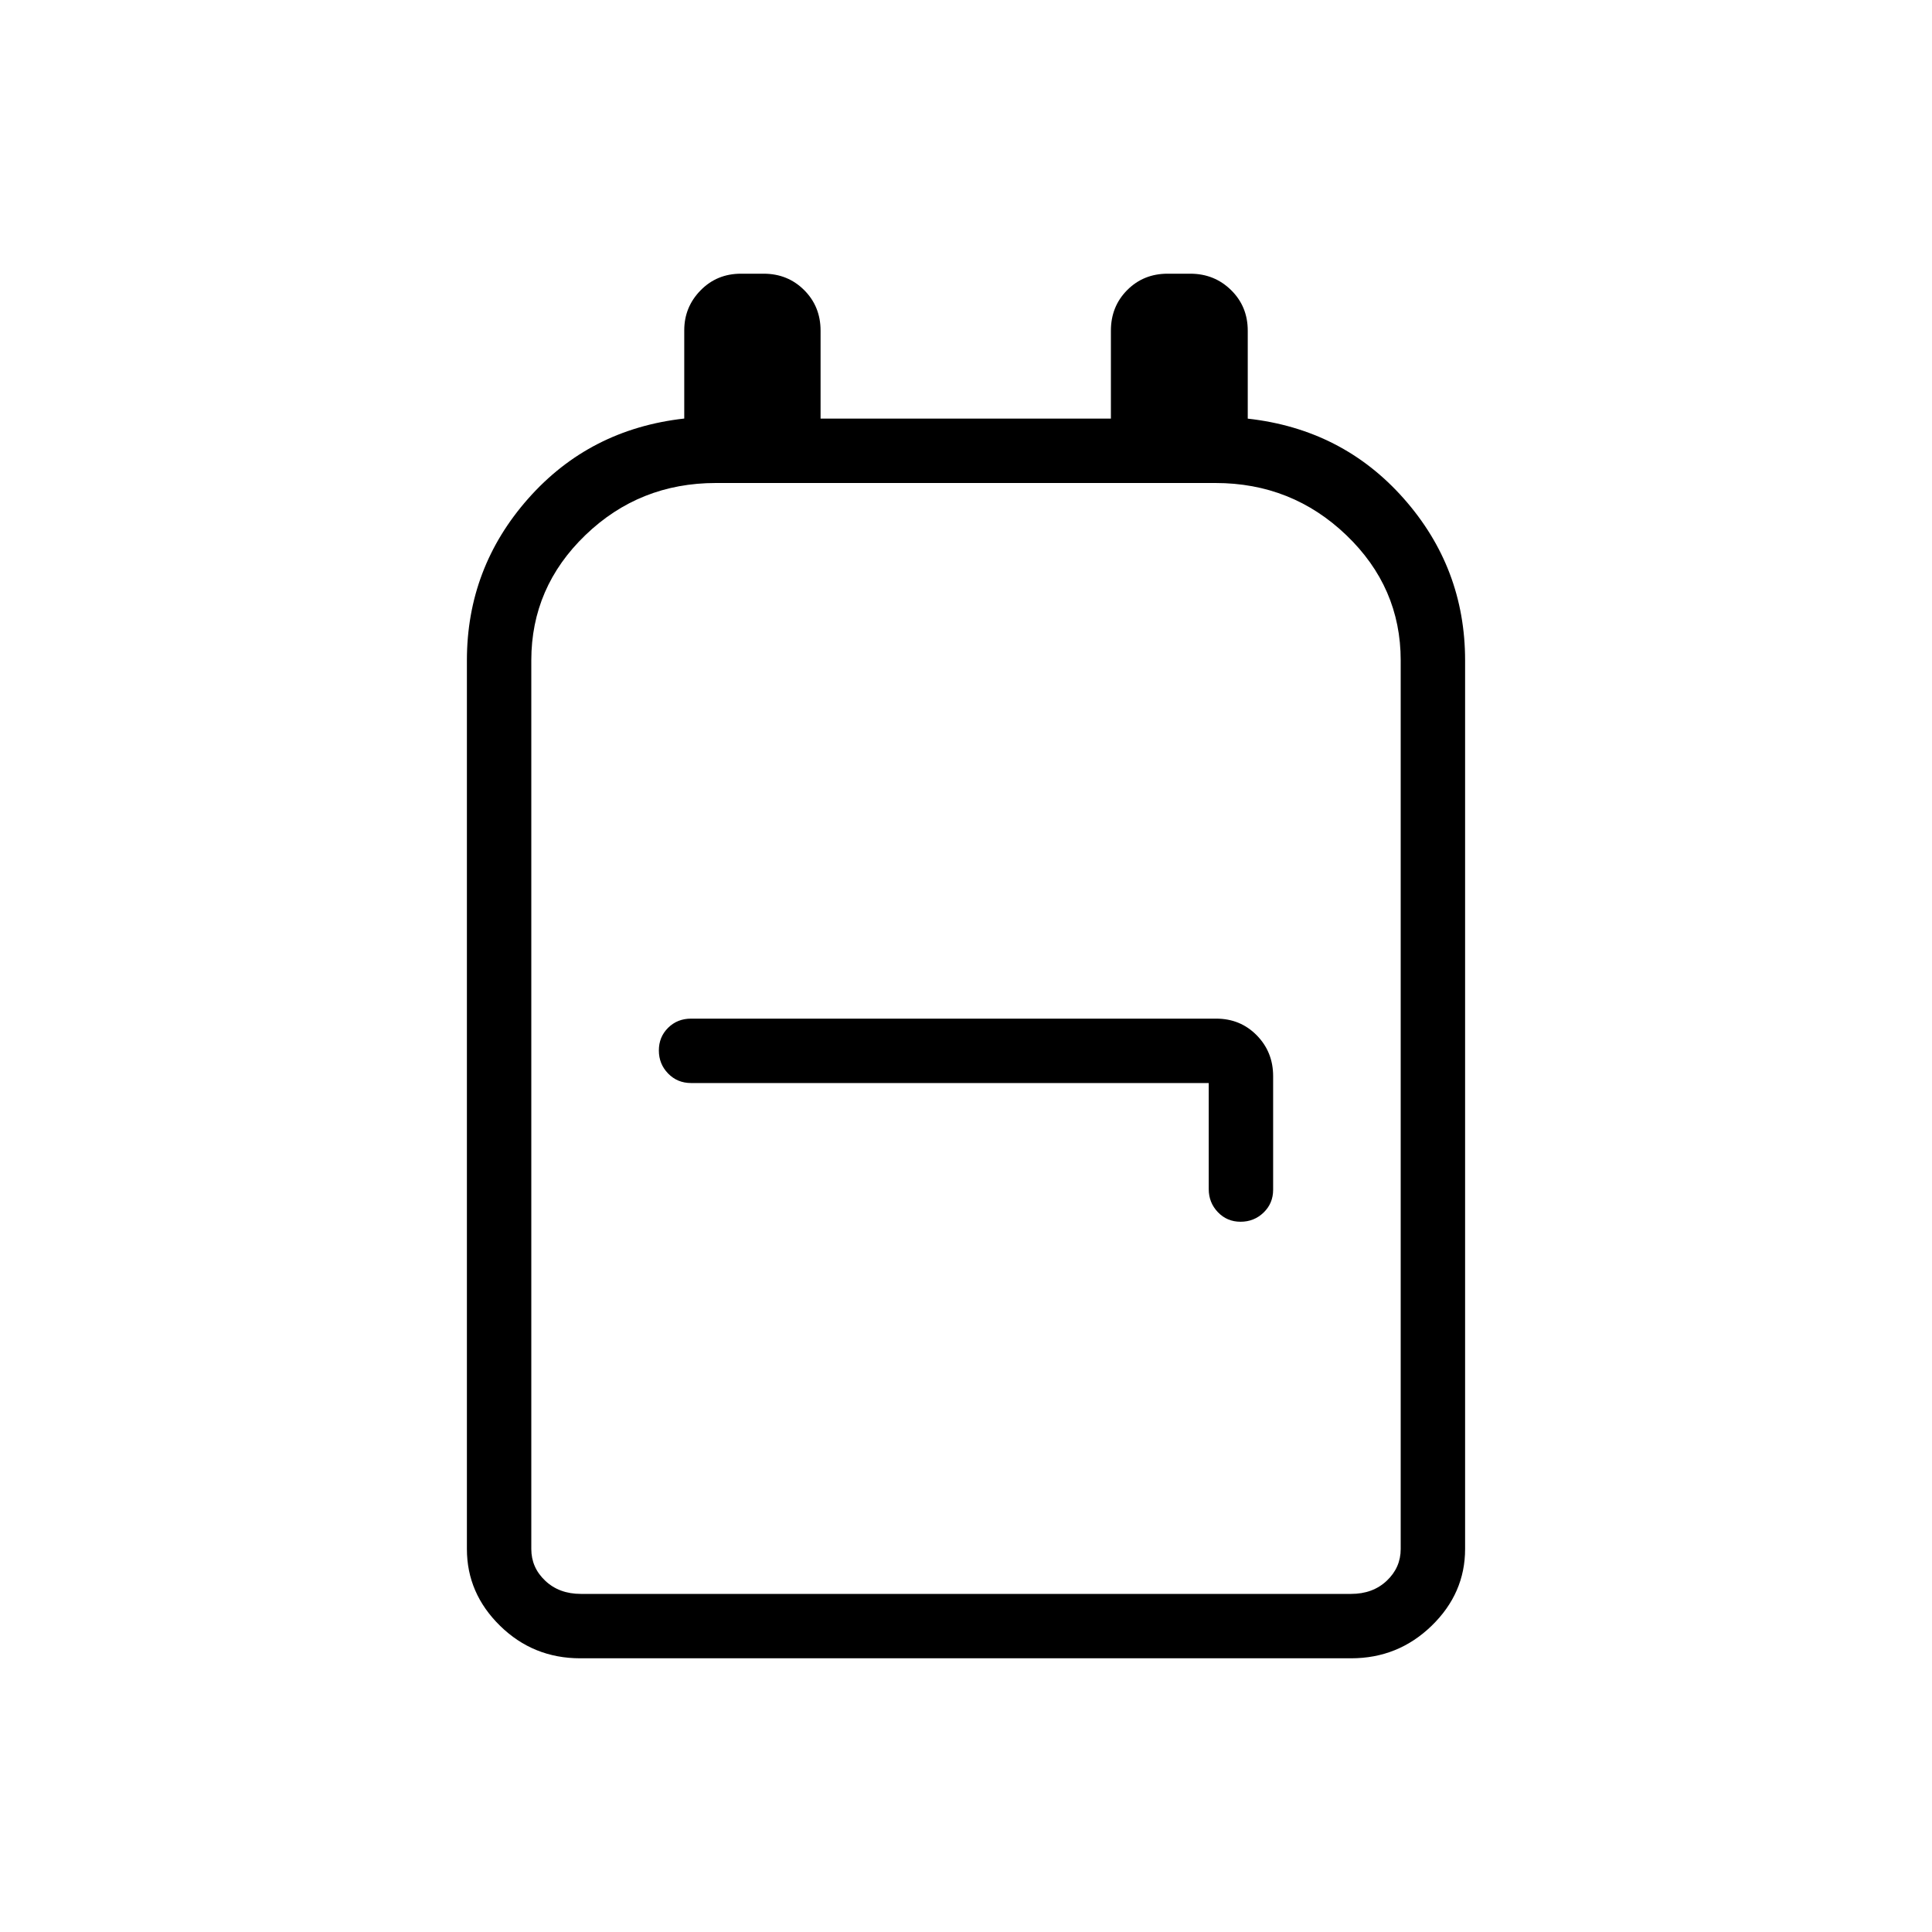 <svg xmlns="http://www.w3.org/2000/svg" height="20" viewBox="0 -960 960 960" width="20"><path d="M288.332-136q-23.371 0-39.851-16.15Q232-168.3 232-190.308v-441.538q0-45.97 30.5-80.446 30.5-34.477 77.5-39.736V-795.9q0-11.523 8.103-19.812Q356.206-824 368.184-824h11.261q11.978 0 20.135 8.138 8.158 8.139 8.158 20.169V-752H552v-43.693q0-12.03 8.103-20.169Q568.206-824 580.184-824h11.261q11.978 0 20.267 8.138Q620-807.723 620-795.693v43.713q47 5.211 77.5 39.688 30.5 34.476 30.5 80.446v441.538q0 22.008-16.642 38.158Q694.715-136 671.344-136H288.332Zm.283-32h382.77q10.769 0 17.692-6.538 6.923-6.539 6.923-15.77v-441.538q0-36.364-27.041-62.259Q641.917-720 603.945-720H355.723q-37.973 0-64.848 25.895T264-631.846v441.538q0 9.231 6.923 15.77Q277.846-168 288.615-168Zm312-253.846v52.712q0 6.711 4.547 11.461 4.548 4.75 11.27 4.75 6.722 0 11.453-4.575 4.73-4.575 4.73-11.338v-56.44q0-11.993-8.138-20.282-8.138-8.288-20.169-8.288H343.385q-6.8 0-11.4 4.547-4.6 4.547-4.6 11.269t4.6 11.453q4.6 4.731 11.4 4.731h257.23ZM480-444Z"/></svg>
